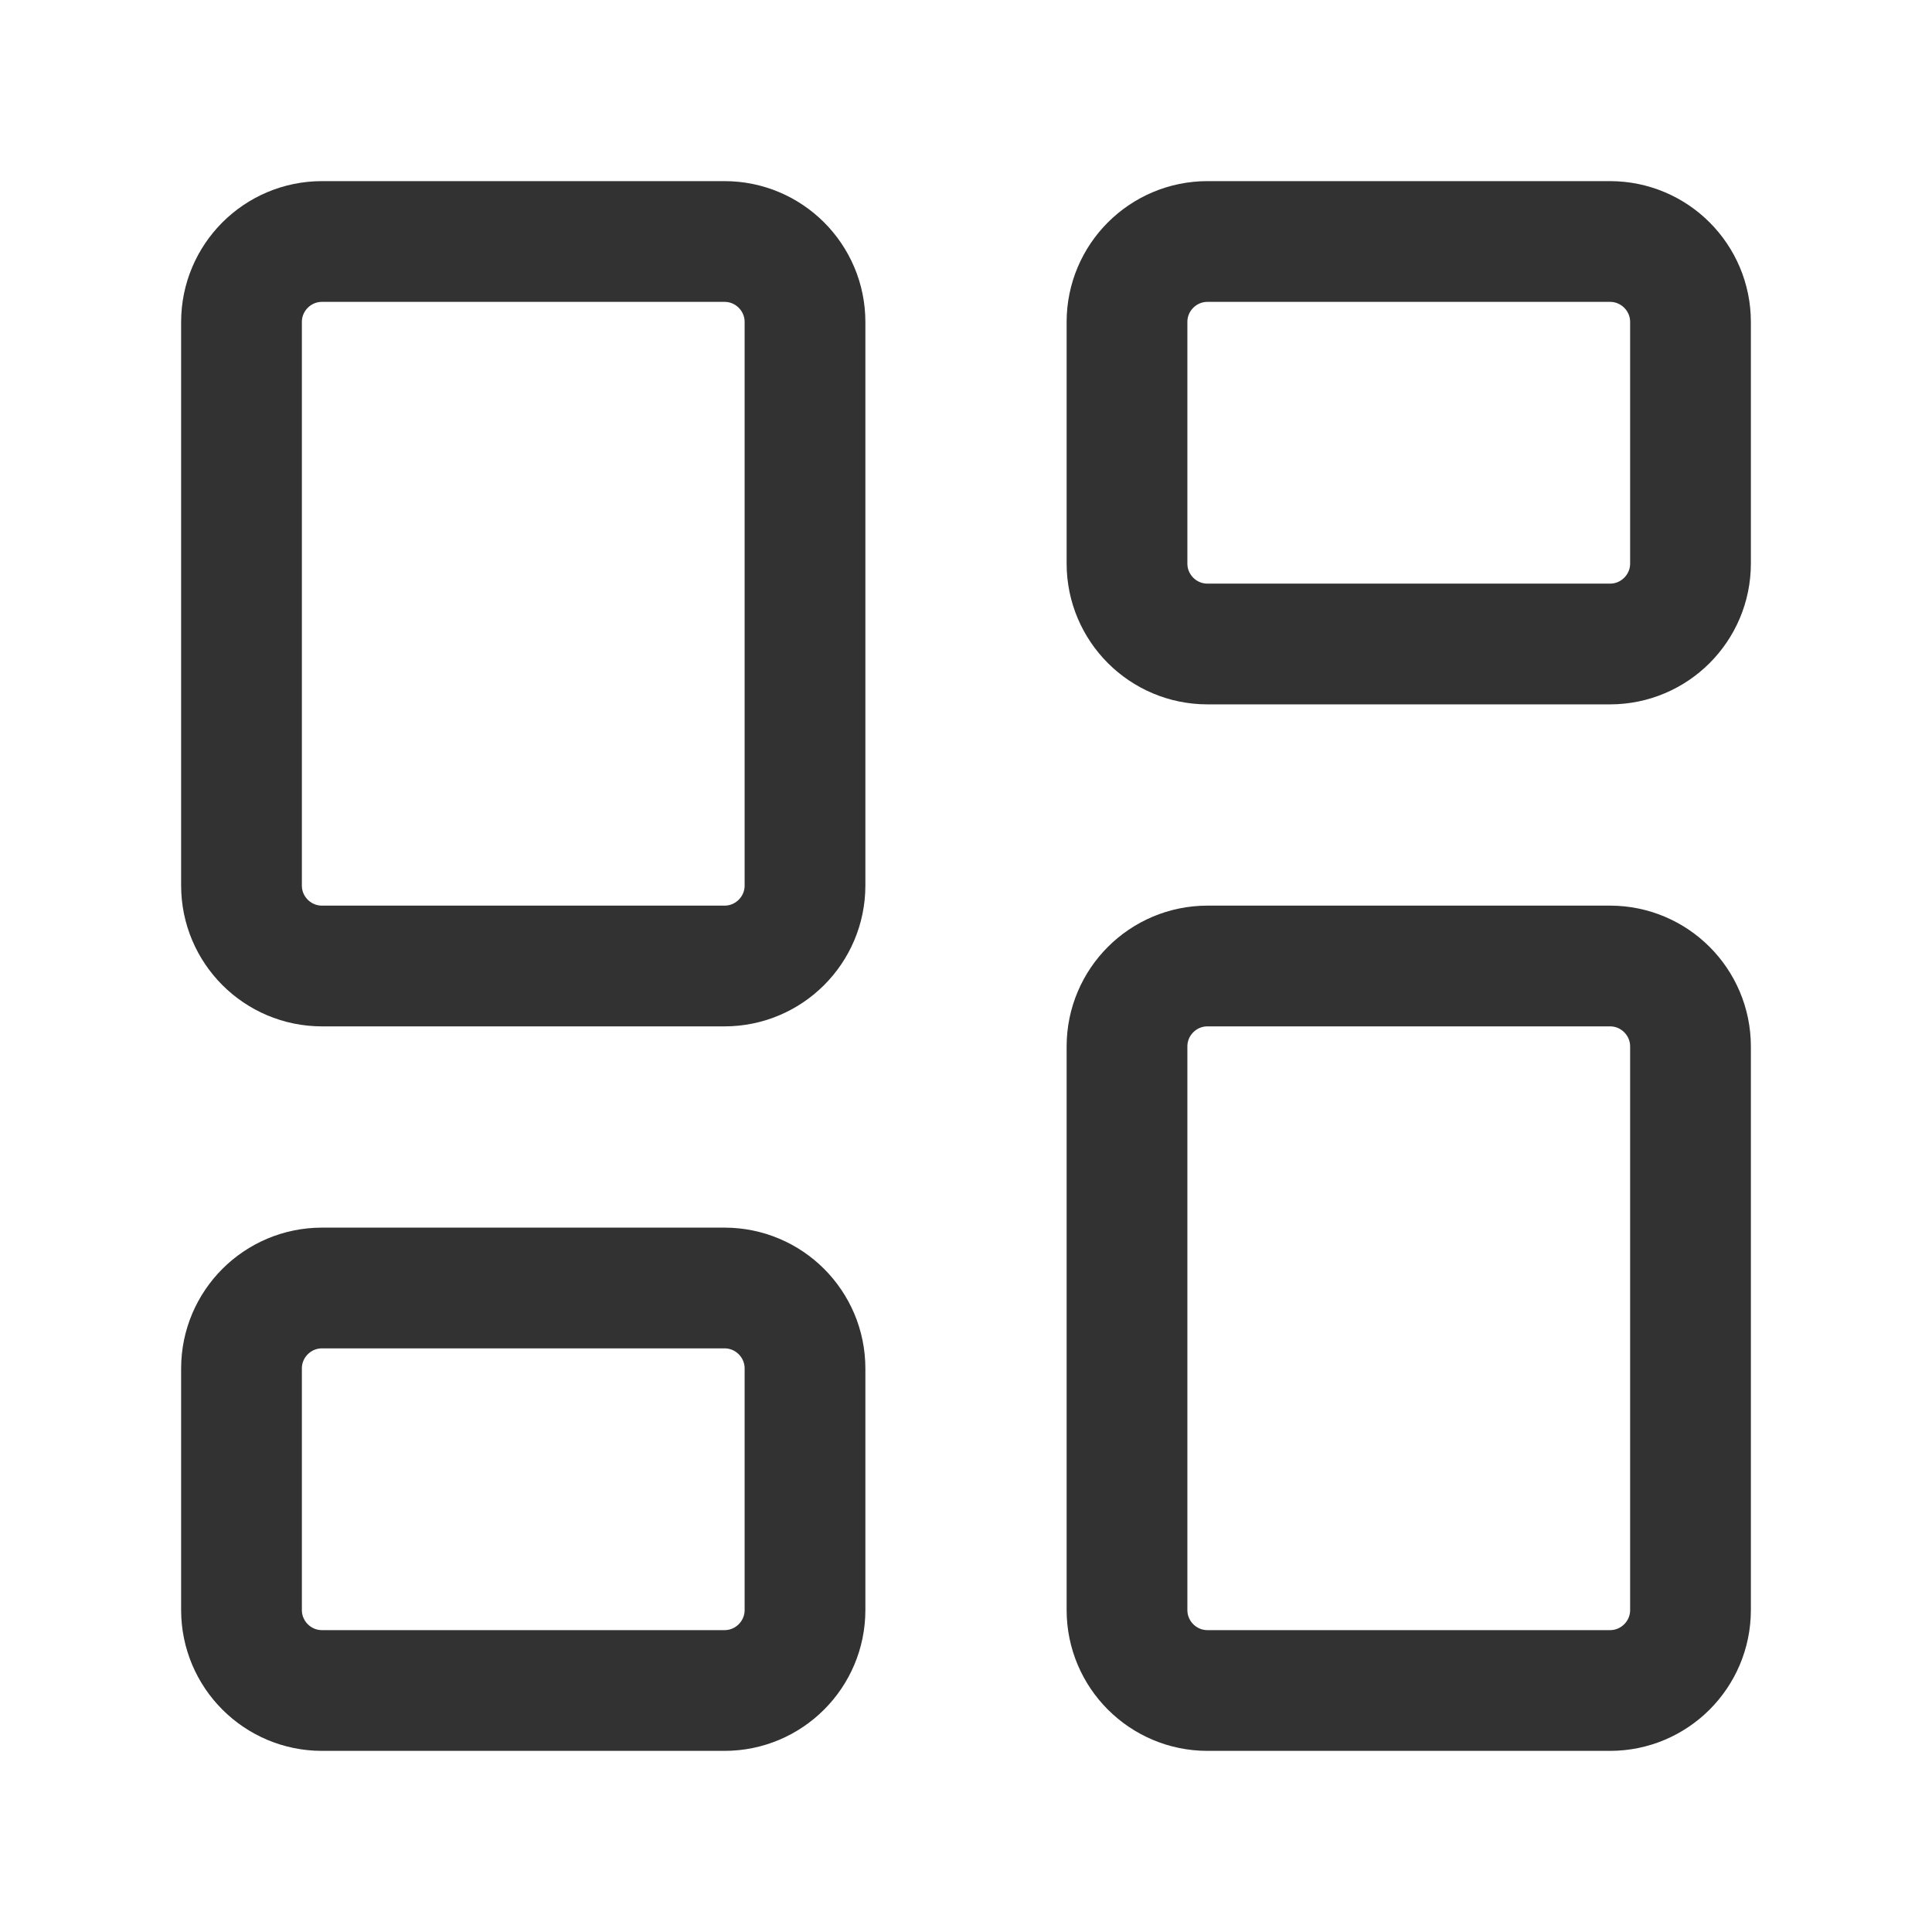 <svg width="24" height="24" viewBox="0 0 24 24" fill="none" xmlns="http://www.w3.org/2000/svg">
<path d="M9 3H4C3.448 3 3 3.448 3 4V11C3 11.552 3.448 12 4 12H9C9.552 12 10 11.552 10 11V4C10 3.448 9.552 3 9 3Z" stroke="#323232" stroke-width="1.5" stroke-linecap="round" stroke-linejoin="round"/>
<path d="M20 3H15C14.448 3 14 3.448 14 4V7C14 7.552 14.448 8 15 8H20C20.552 8 21 7.552 21 7V4C21 3.448 20.552 3 20 3Z" stroke="#323232" stroke-width="1.5" stroke-linecap="round" stroke-linejoin="round"/>
<path d="M20 12H15C14.448 12 14 12.448 14 13V20C14 20.552 14.448 21 15 21H20C20.552 21 21 20.552 21 20V13C21 12.448 20.552 12 20 12Z" stroke="#323232" stroke-width="1.5" stroke-linecap="round" stroke-linejoin="round"/>
<path d="M9 16H4C3.448 16 3 16.448 3 17V20C3 20.552 3.448 21 4 21H9C9.552 21 10 20.552 10 20V17C10 16.448 9.552 16 9 16Z" stroke="#323232" stroke-width="1.5" stroke-linecap="round" stroke-linejoin="round"/>
</svg>
